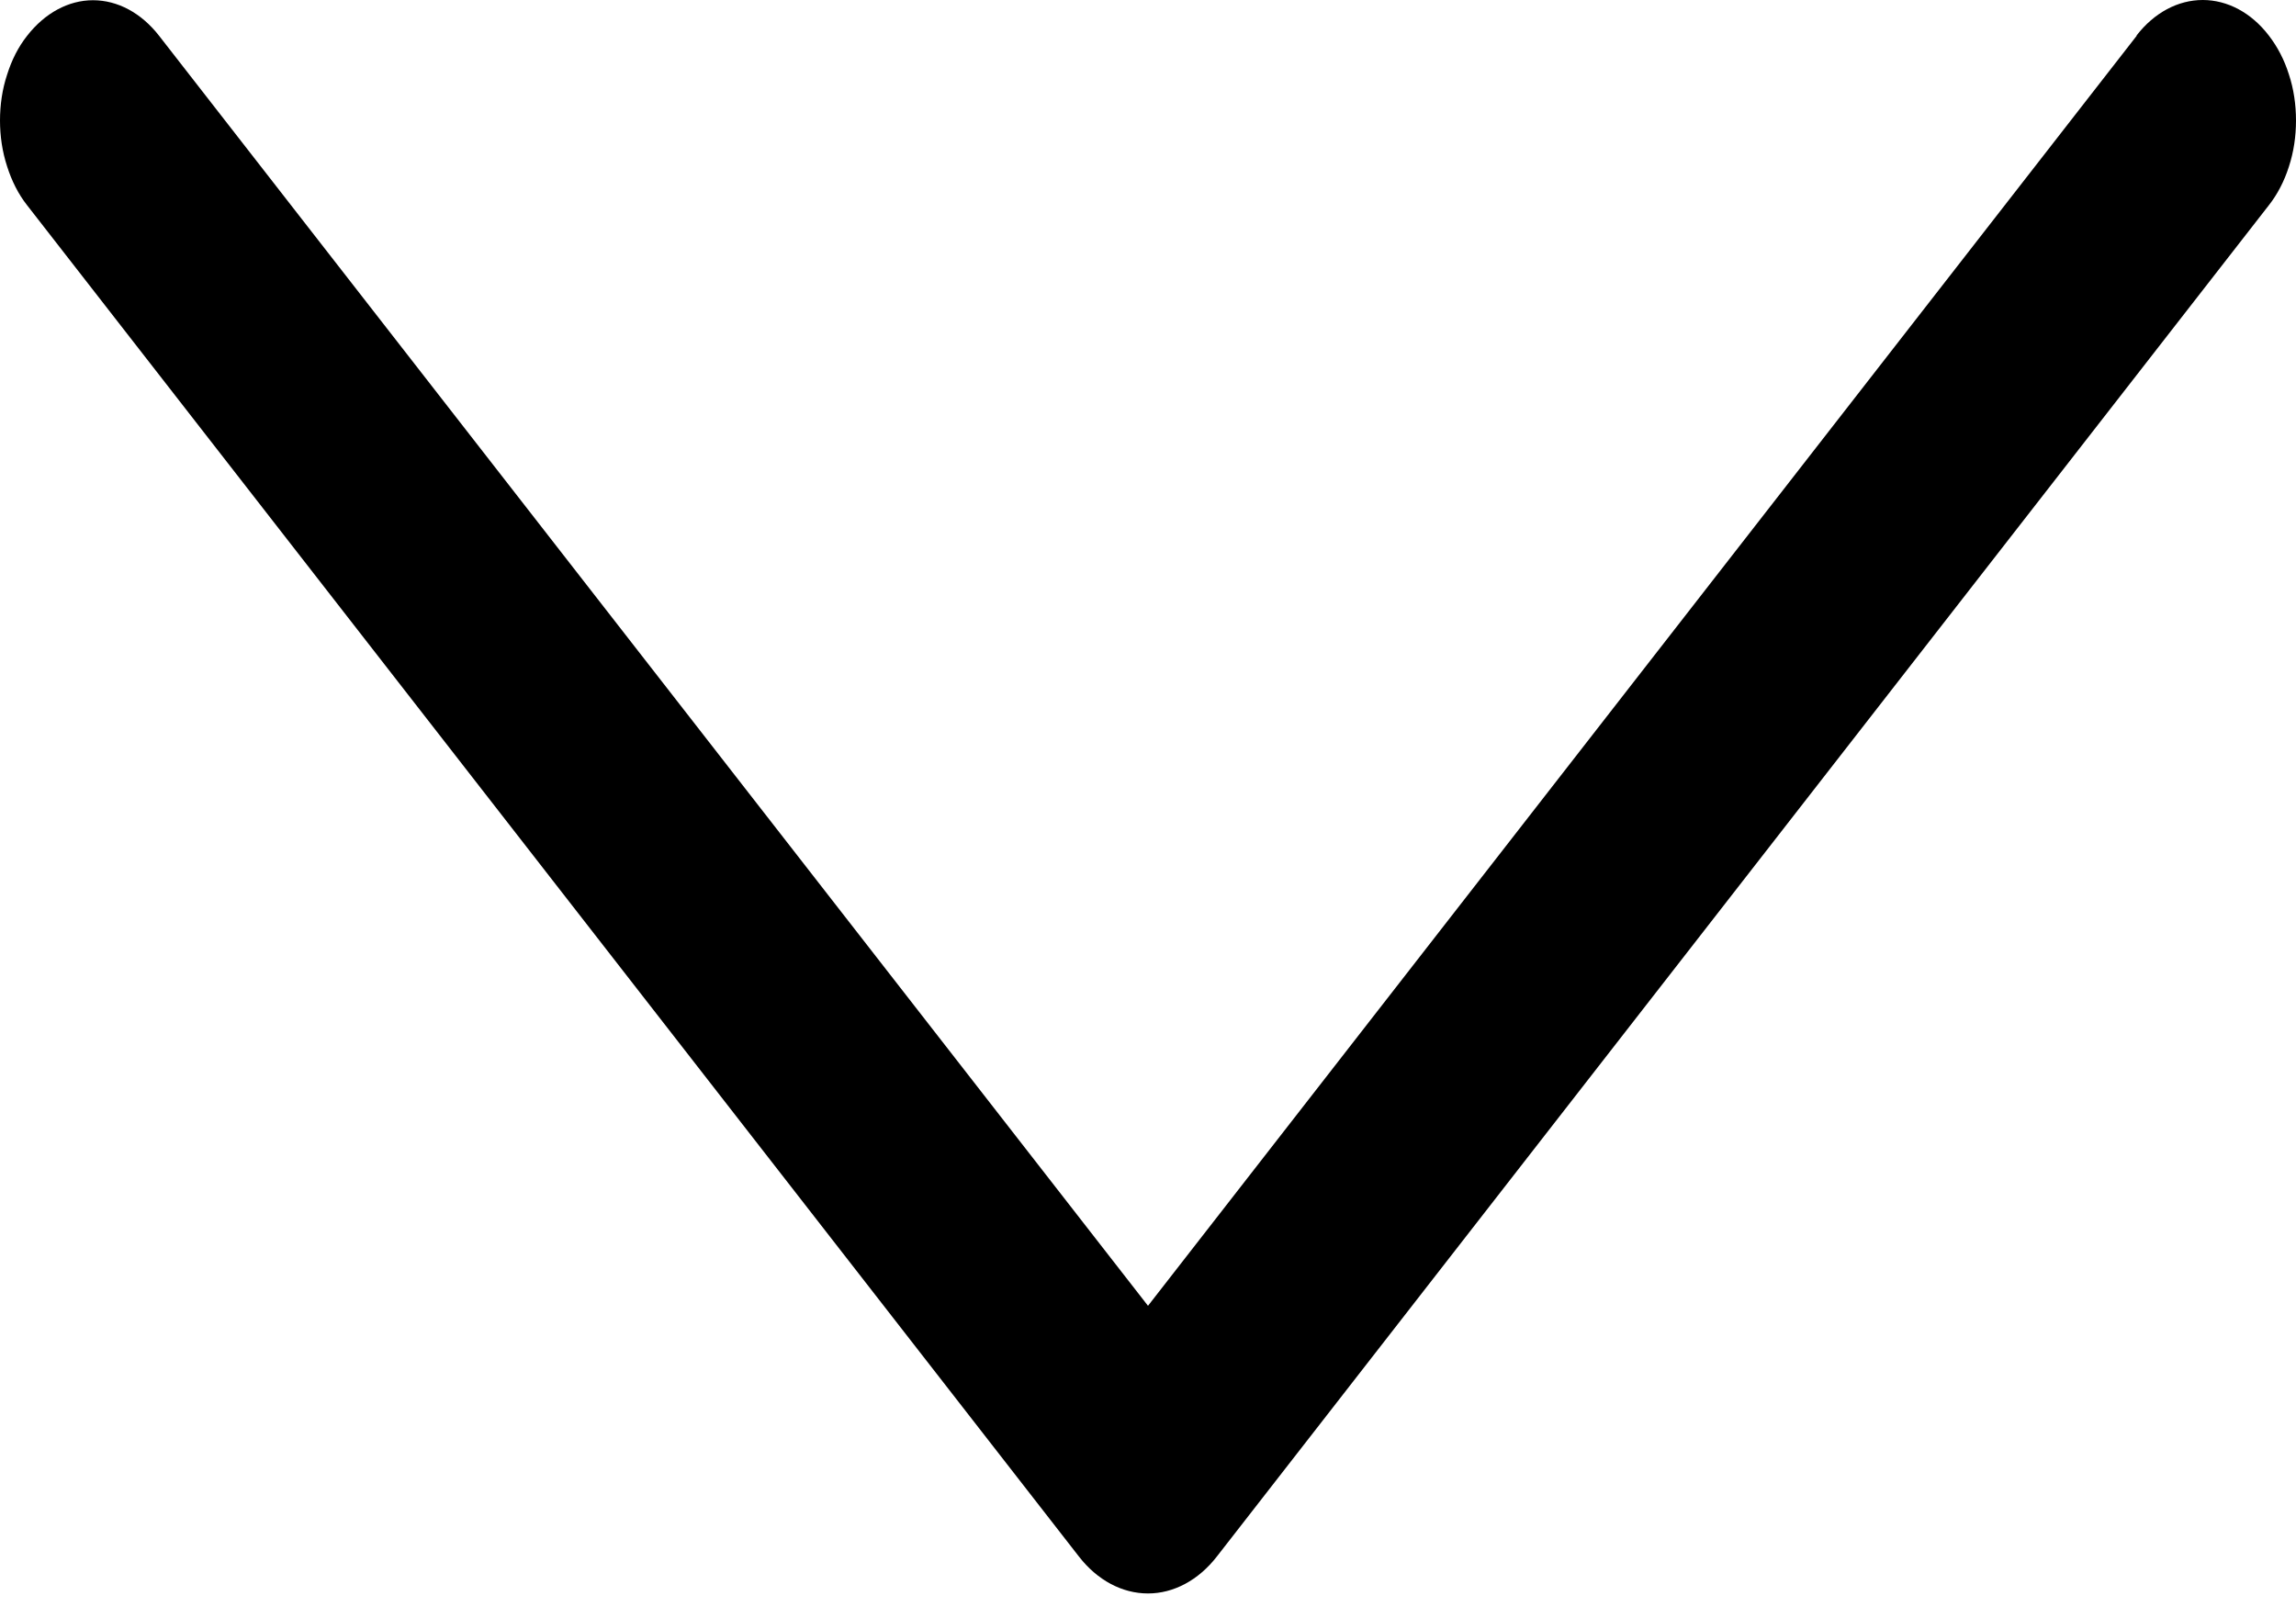<svg width="10" height="7" viewBox="0 0 10 7" fill="none" xmlns="http://www.w3.org/2000/svg">
<path d="M9.306 0.156L5 5.688L0.693 0.156C0.616 0.057 0.513 0.001 0.405 0.001C0.298 0.001 0.195 0.057 0.118 0.156C0.08 0.204 0.051 0.261 0.031 0.325C0.01 0.388 0 0.456 0 0.525C0 0.593 0.01 0.661 0.031 0.725C0.051 0.788 0.08 0.846 0.118 0.894L4.699 6.78C4.779 6.883 4.887 6.941 5 6.941C5.112 6.941 5.22 6.883 5.3 6.78L9.881 0.895C9.919 0.847 9.949 0.789 9.969 0.726C9.99 0.662 10 0.594 10 0.525C10 0.456 9.99 0.387 9.969 0.324C9.949 0.26 9.919 0.203 9.881 0.154C9.805 0.055 9.701 0 9.594 0C9.486 0 9.383 0.055 9.306 0.154V0.156Z" fill="black"/>
</svg>
